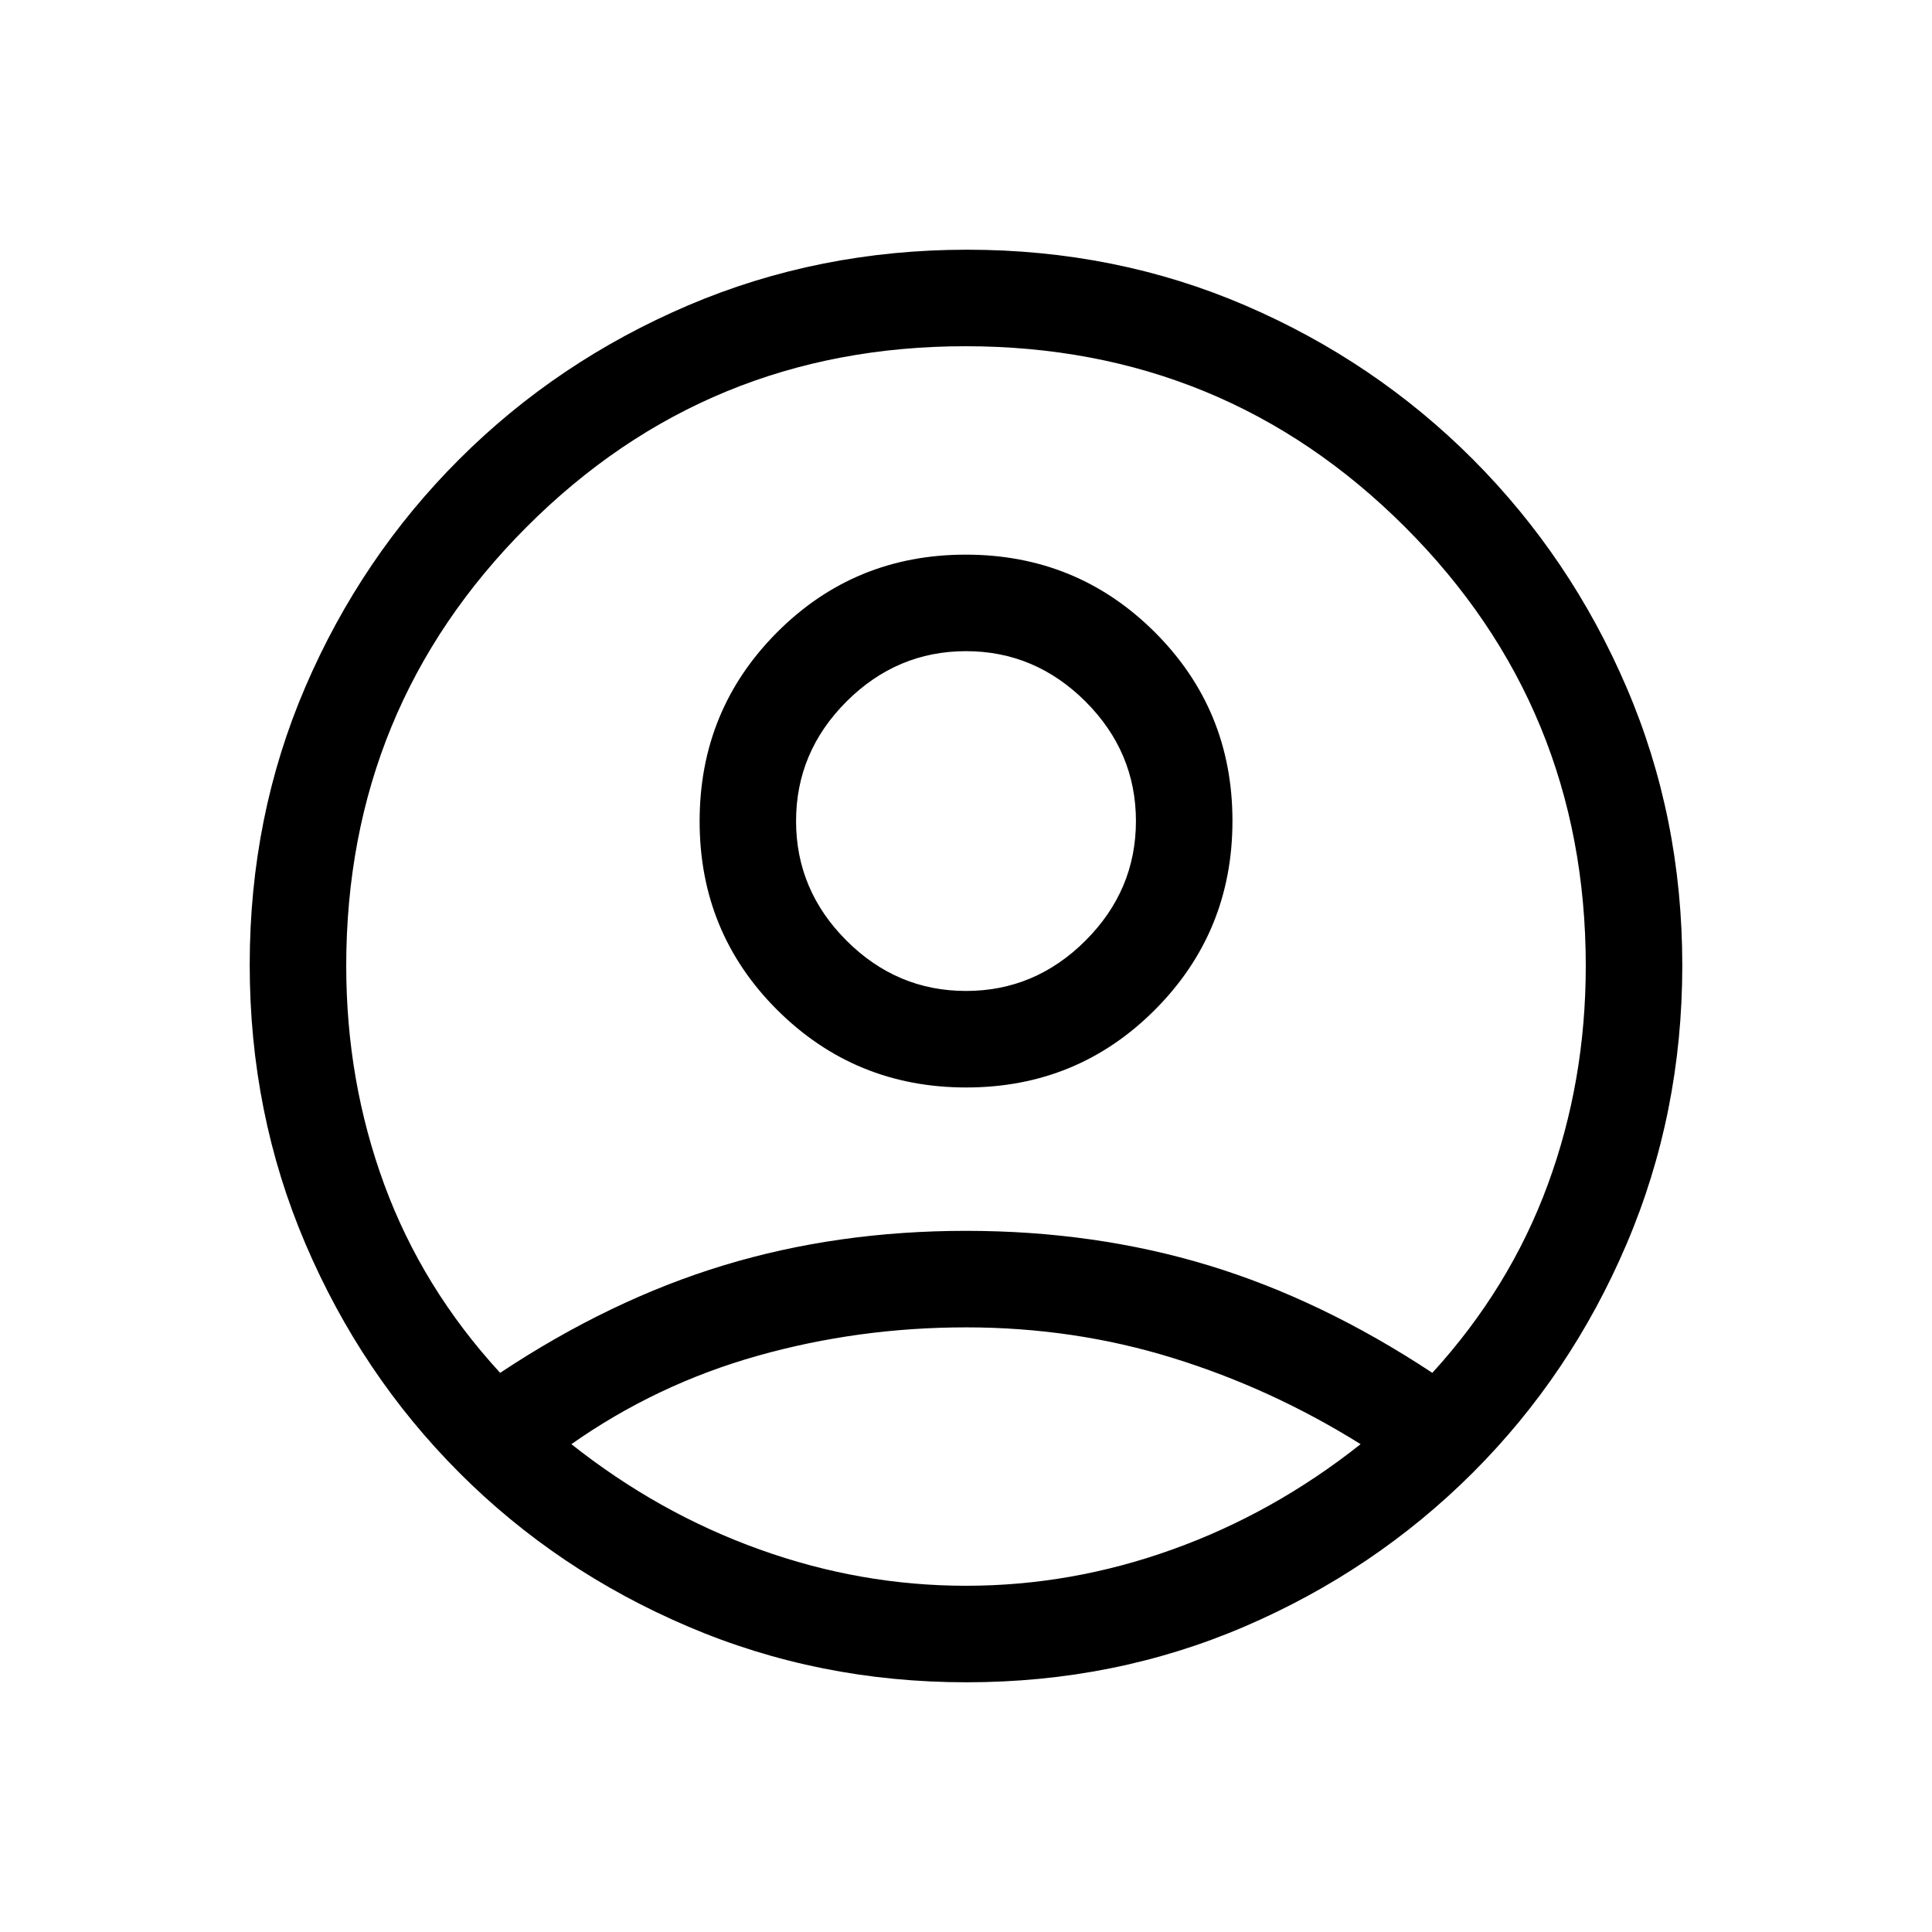 <svg width="24" height="24" viewBox="0 0 24 24" fill="none" xmlns="http://www.w3.org/2000/svg">
<path d="M6.213 17.054C7.125 16.449 8.051 16.003 8.991 15.718C9.93 15.433 10.933 15.29 12 15.29C13.067 15.29 14.071 15.433 15.01 15.718C15.949 16.003 16.877 16.449 17.793 17.054C18.434 16.352 18.912 15.573 19.227 14.716C19.542 13.86 19.699 12.954 19.699 11.999C19.699 9.86 18.95 8.042 17.453 6.546C15.955 5.049 14.135 4.301 11.994 4.301C9.853 4.301 8.036 5.049 6.542 6.546C5.048 8.042 4.301 9.86 4.301 11.999C4.301 12.954 4.459 13.86 4.774 14.716C5.089 15.573 5.568 16.352 6.213 17.054ZM12.003 13.509C11.082 13.509 10.3 13.188 9.656 12.547C9.012 11.905 8.691 11.124 8.691 10.203C8.691 9.281 9.011 8.499 9.653 7.855C10.294 7.212 11.076 6.89 11.997 6.89C12.918 6.89 13.701 7.211 14.344 7.852C14.988 8.494 15.31 9.275 15.31 10.197C15.31 11.118 14.989 11.9 14.347 12.544C13.706 13.187 12.924 13.509 12.003 13.509ZM12.007 20.898C10.781 20.898 9.627 20.667 8.544 20.204C7.461 19.742 6.514 19.105 5.704 18.293C4.893 17.481 4.257 16.534 3.795 15.453C3.333 14.372 3.102 13.216 3.102 11.986C3.102 10.754 3.333 9.602 3.795 8.529C4.257 7.456 4.894 6.514 5.707 5.703C6.519 4.892 7.466 4.256 8.547 3.794C9.628 3.333 10.784 3.102 12.014 3.102C13.245 3.102 14.398 3.333 15.471 3.795C16.544 4.257 17.486 4.894 18.297 5.706C19.107 6.519 19.744 7.462 20.205 8.538C20.667 9.613 20.898 10.765 20.898 11.993C20.898 13.218 20.667 14.373 20.205 15.456C19.743 16.539 19.106 17.485 18.294 18.296C17.481 19.107 16.537 19.743 15.462 20.205C14.386 20.667 13.235 20.898 12.007 20.898ZM12 19.699C12.872 19.699 13.727 19.549 14.564 19.248C15.401 18.948 16.18 18.512 16.902 17.94C16.164 17.479 15.386 17.122 14.568 16.869C13.751 16.616 12.895 16.489 12.002 16.489C11.108 16.489 10.244 16.607 9.408 16.843C8.572 17.079 7.802 17.445 7.098 17.94C7.82 18.512 8.599 18.948 9.436 19.248C10.273 19.549 11.127 19.699 12 19.699ZM12 12.31C12.572 12.31 13.067 12.102 13.485 11.684C13.902 11.267 14.111 10.772 14.111 10.2C14.111 9.627 13.902 9.132 13.485 8.715C13.067 8.298 12.572 8.089 12 8.089C11.428 8.089 10.933 8.298 10.515 8.715C10.098 9.132 9.889 9.627 9.889 10.2C9.889 10.772 10.098 11.267 10.515 11.684C10.933 12.102 11.428 12.31 12 12.31Z" fill="black"/>
</svg>
